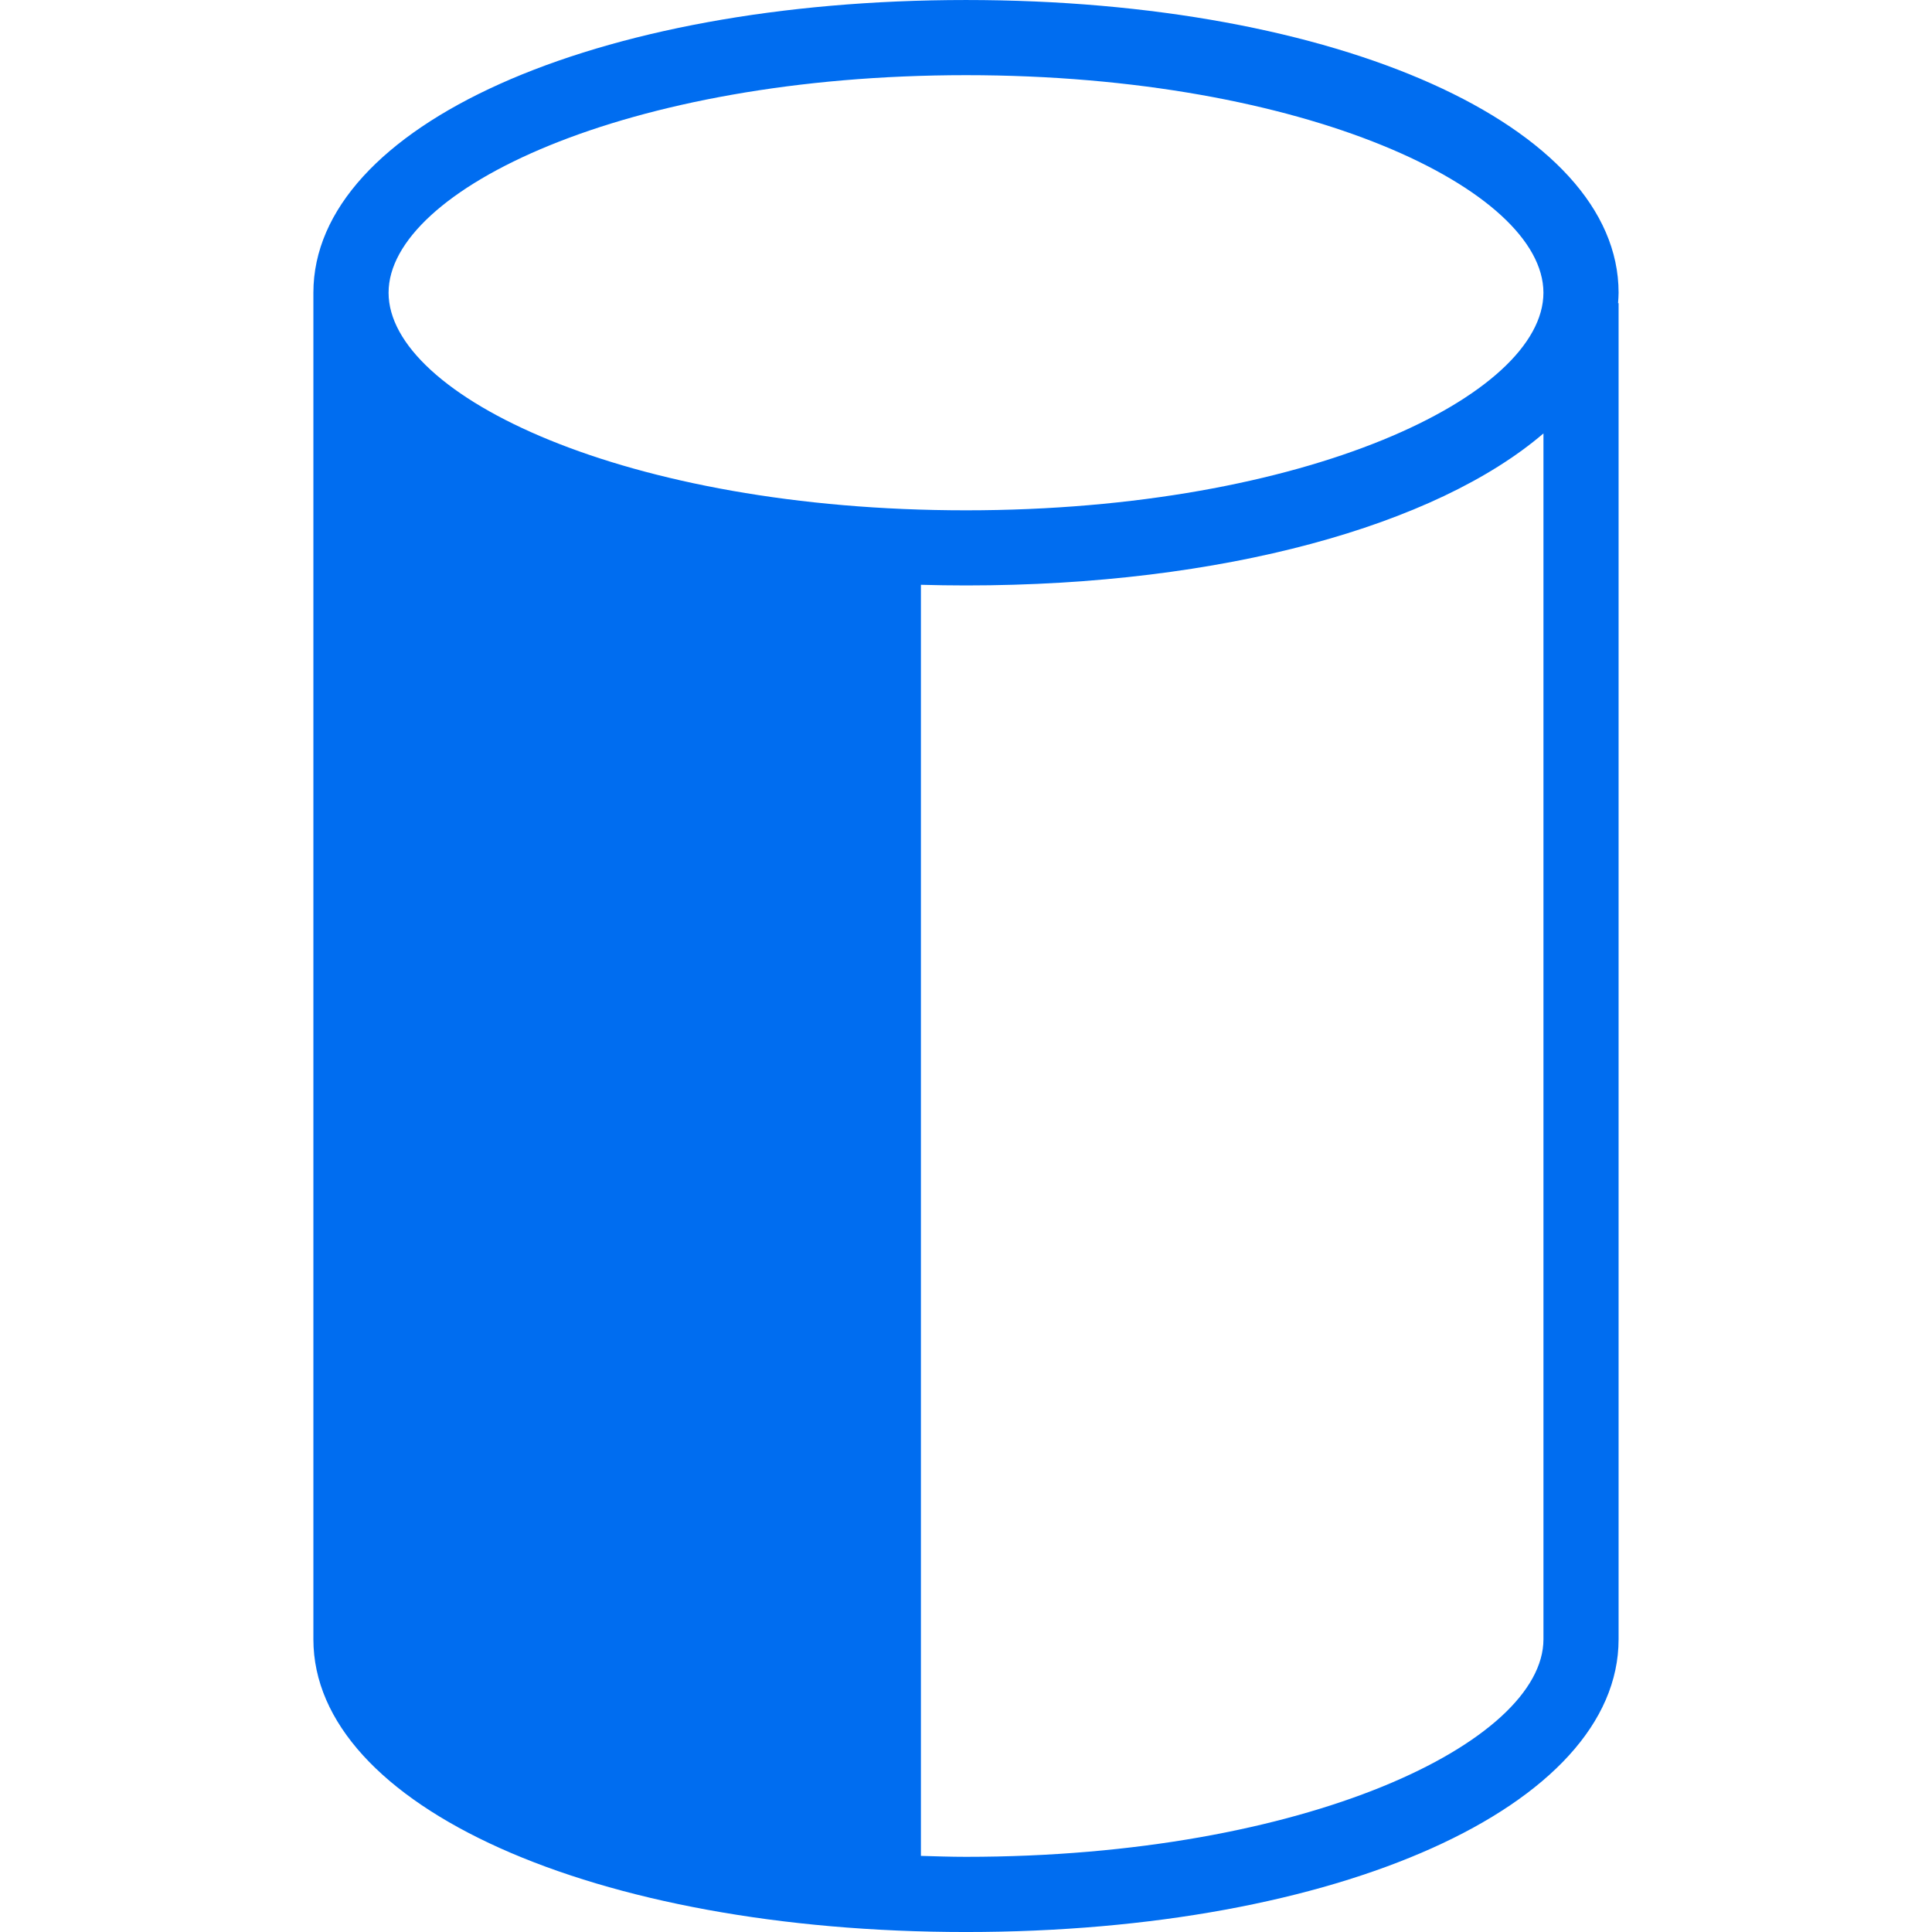 <?xml version="1.0" encoding="iso-8859-1"?>
<!-- Generator: Adobe Illustrator 16.0.0, SVG Export Plug-In . SVG Version: 6.00 Build 0)  -->
<!DOCTYPE svg PUBLIC "-//W3C//DTD SVG 1.1//EN" "http://www.w3.org/Graphics/SVG/1.1/DTD/svg11.dtd">
<svg xmlns="http://www.w3.org/2000/svg" xmlns:xlink="http://www.w3.org/1999/xlink" version="1.1" id="Capa_1" x="0px" y="0px" width="512px" height="512px" viewBox="0 0 77.117 77.116" style="enable-background:new 0 0 77.117 77.116;" xml:space="preserve">
<g>
	<path d="M12.509,11.684c0,0.14,0,53.748,0,53.748c0.001,6.66,11.199,11.685,26.049,11.685c14.85,0,26.048-5.022,26.049-11.685   V12.099h-0.021c0.01-0.138,0.021-0.275,0.021-0.415C64.607,5.023,53.408,0,38.558,0C23.707,0,12.509,5.023,12.509,11.684z    M61.607,11.684c0,4.107-9.466,8.685-23.049,8.685S15.51,15.792,15.51,11.684S24.975,3,38.558,3S61.607,7.577,61.607,11.684z    M38.558,74.116c-0.612,0-1.205-0.021-1.799-0.038V23.342h-0.001c0.594,0.016,1.194,0.026,1.801,0.026   c10.251,0,18.761-2.395,23.049-6.068v48.131C61.607,69.538,52.141,74.116,38.558,74.116z" fill="#006DF0"/>
</g>
<g>
</g>
<g>
</g>
<g>
</g>
<g>
</g>
<g>
</g>
<g>
</g>
<g>
</g>
<g>
</g>
<g>
</g>
<g>
</g>
<g>
</g>
<g>
</g>
<g>
</g>
<g>
</g>
<g>
</g>
</svg>
